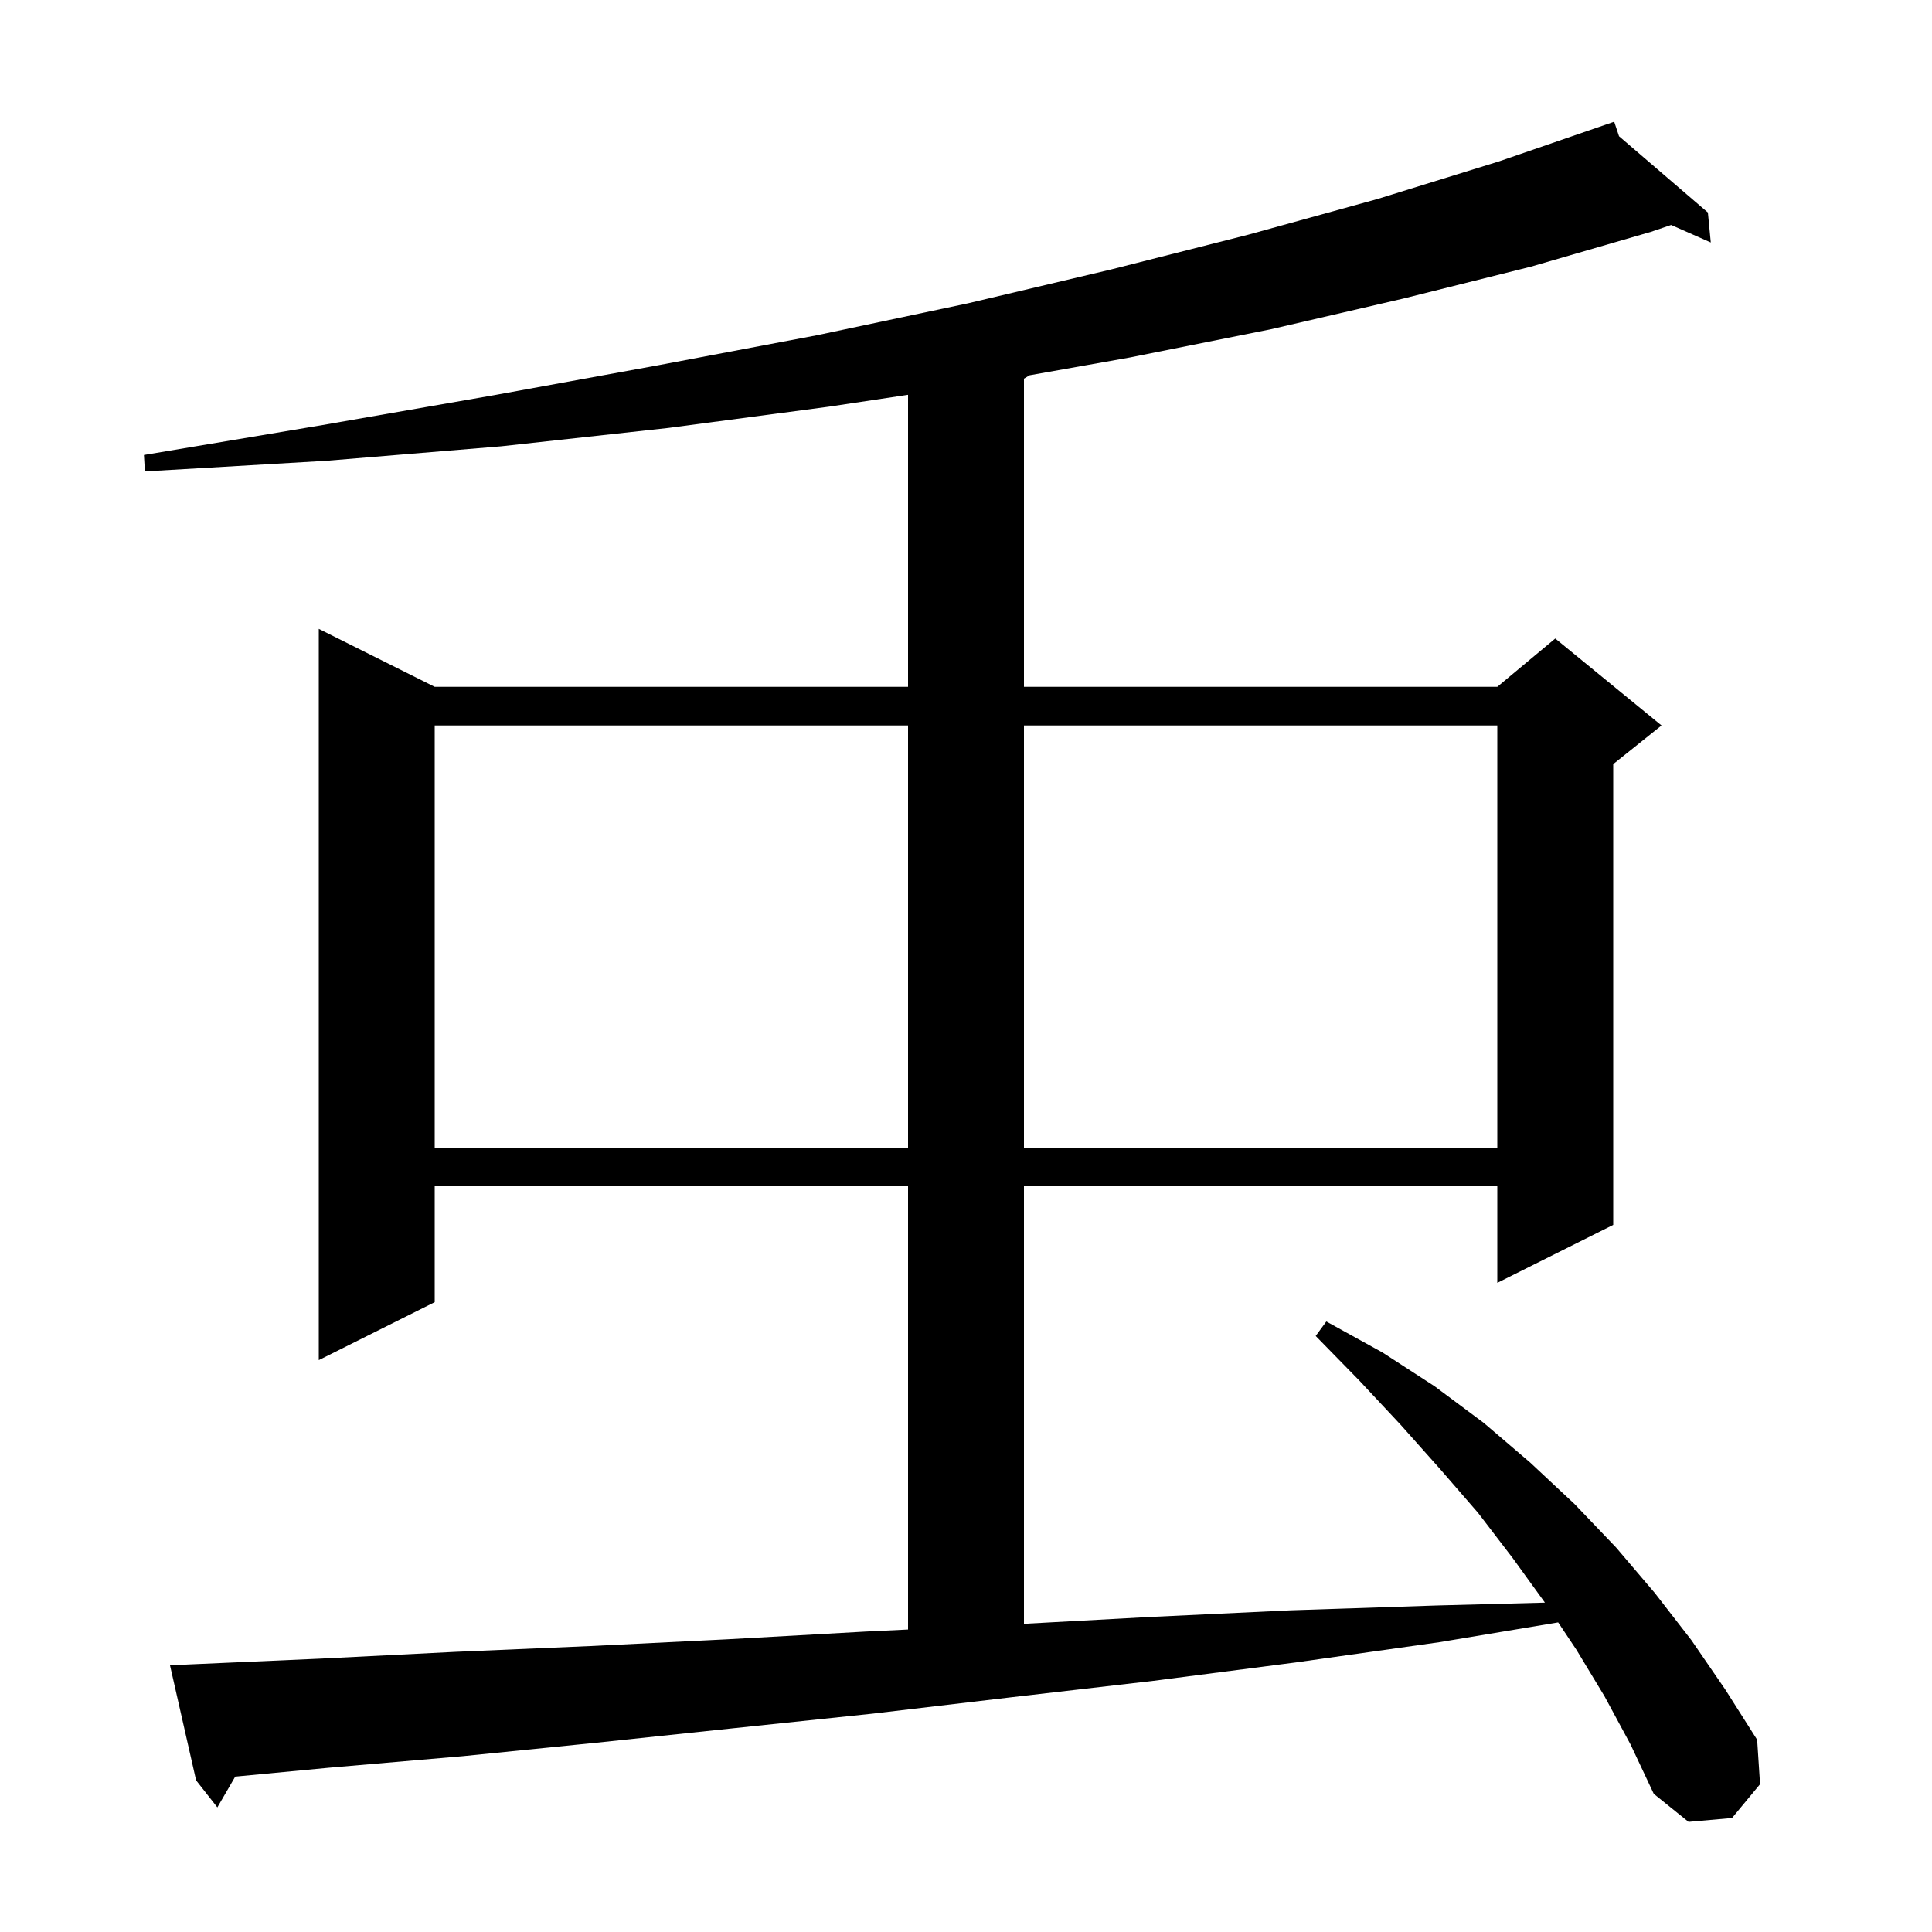 <svg xmlns="http://www.w3.org/2000/svg" xmlns:xlink="http://www.w3.org/1999/xlink" version="1.1" baseProfile="full" viewBox="0 0 200 200" width="200" height="200">
<g fill="black">
<path d="M 166.1 175.6 L 163.2 170.8 L 161.3 167.95 L 149.0 170.0 L 134.1 172.1 L 119.4 174.0 L 104.7 175.7 L 90.3 177.4 L 76.0 178.9 L 61.8 180.4 L 47.9 181.8 L 34.0 183.0 L 24.349 183.916 L 22.5 187.1 L 20.3 184.3 L 17.6 172.4 L 19.6 172.3 L 33.2 171.7 L 47.1 171.0 L 61.1 170.4 L 75.3 169.7 L 89.6 168.9 L 94.0 168.688 L 94.0 122.8 L 45.0 122.8 L 45.0 134.8 L 33.0 140.8 L 33.0 65.1 L 45.0 71.1 L 94.0 71.1 L 94.0 40.87 L 85.8 42.1 L 69.2 44.3 L 51.9 46.2 L 33.8 47.7 L 15.0 48.8 L 14.9 47.1 L 33.4 44.0 L 51.2 40.9 L 68.2 37.8 L 84.6 34.7 L 100.2 31.4 L 115.0 27.9 L 129.2 24.3 L 142.6 20.6 L 155.2 16.7 L 166.204 12.909 L 166.2 12.9 L 166.208 12.907 L 167.1 12.6 L 167.601 14.103 L 176.8 22.0 L 177.1 25.1 L 172.996 23.289 L 170.9 24.0 L 158.5 27.6 L 145.3 30.9 L 131.5 34.1 L 117.0 37.0 L 106.583 38.85 L 106.0 39.2 L 106.0 71.1 L 155.0 71.1 L 161.0 66.1 L 172.0 75.1 L 167.0 79.1 L 167.0 126.8 L 155.0 132.8 L 155.0 122.8 L 106.0 122.8 L 106.0 168.097 L 118.8 167.4 L 133.6 166.7 L 148.7 166.2 L 159.931 165.904 L 156.6 161.3 L 153.0 156.6 L 149.1 152.1 L 145.0 147.5 L 140.7 142.9 L 136.2 138.3 L 137.3 136.8 L 143.1 140.0 L 148.5 143.5 L 153.6 147.3 L 158.4 151.4 L 163.0 155.7 L 167.3 160.2 L 171.3 164.9 L 175.1 169.8 L 178.6 174.9 L 181.9 180.1 L 182.2 184.7 L 179.3 188.2 L 174.8 188.6 L 171.2 185.7 L 168.8 180.6 Z M 45.0 75.1 L 45.0 118.8 L 94.0 118.8 L 94.0 75.1 Z M 106.0 75.1 L 106.0 118.8 L 155.0 118.8 L 155.0 75.1 Z " />
</g>
</svg>
